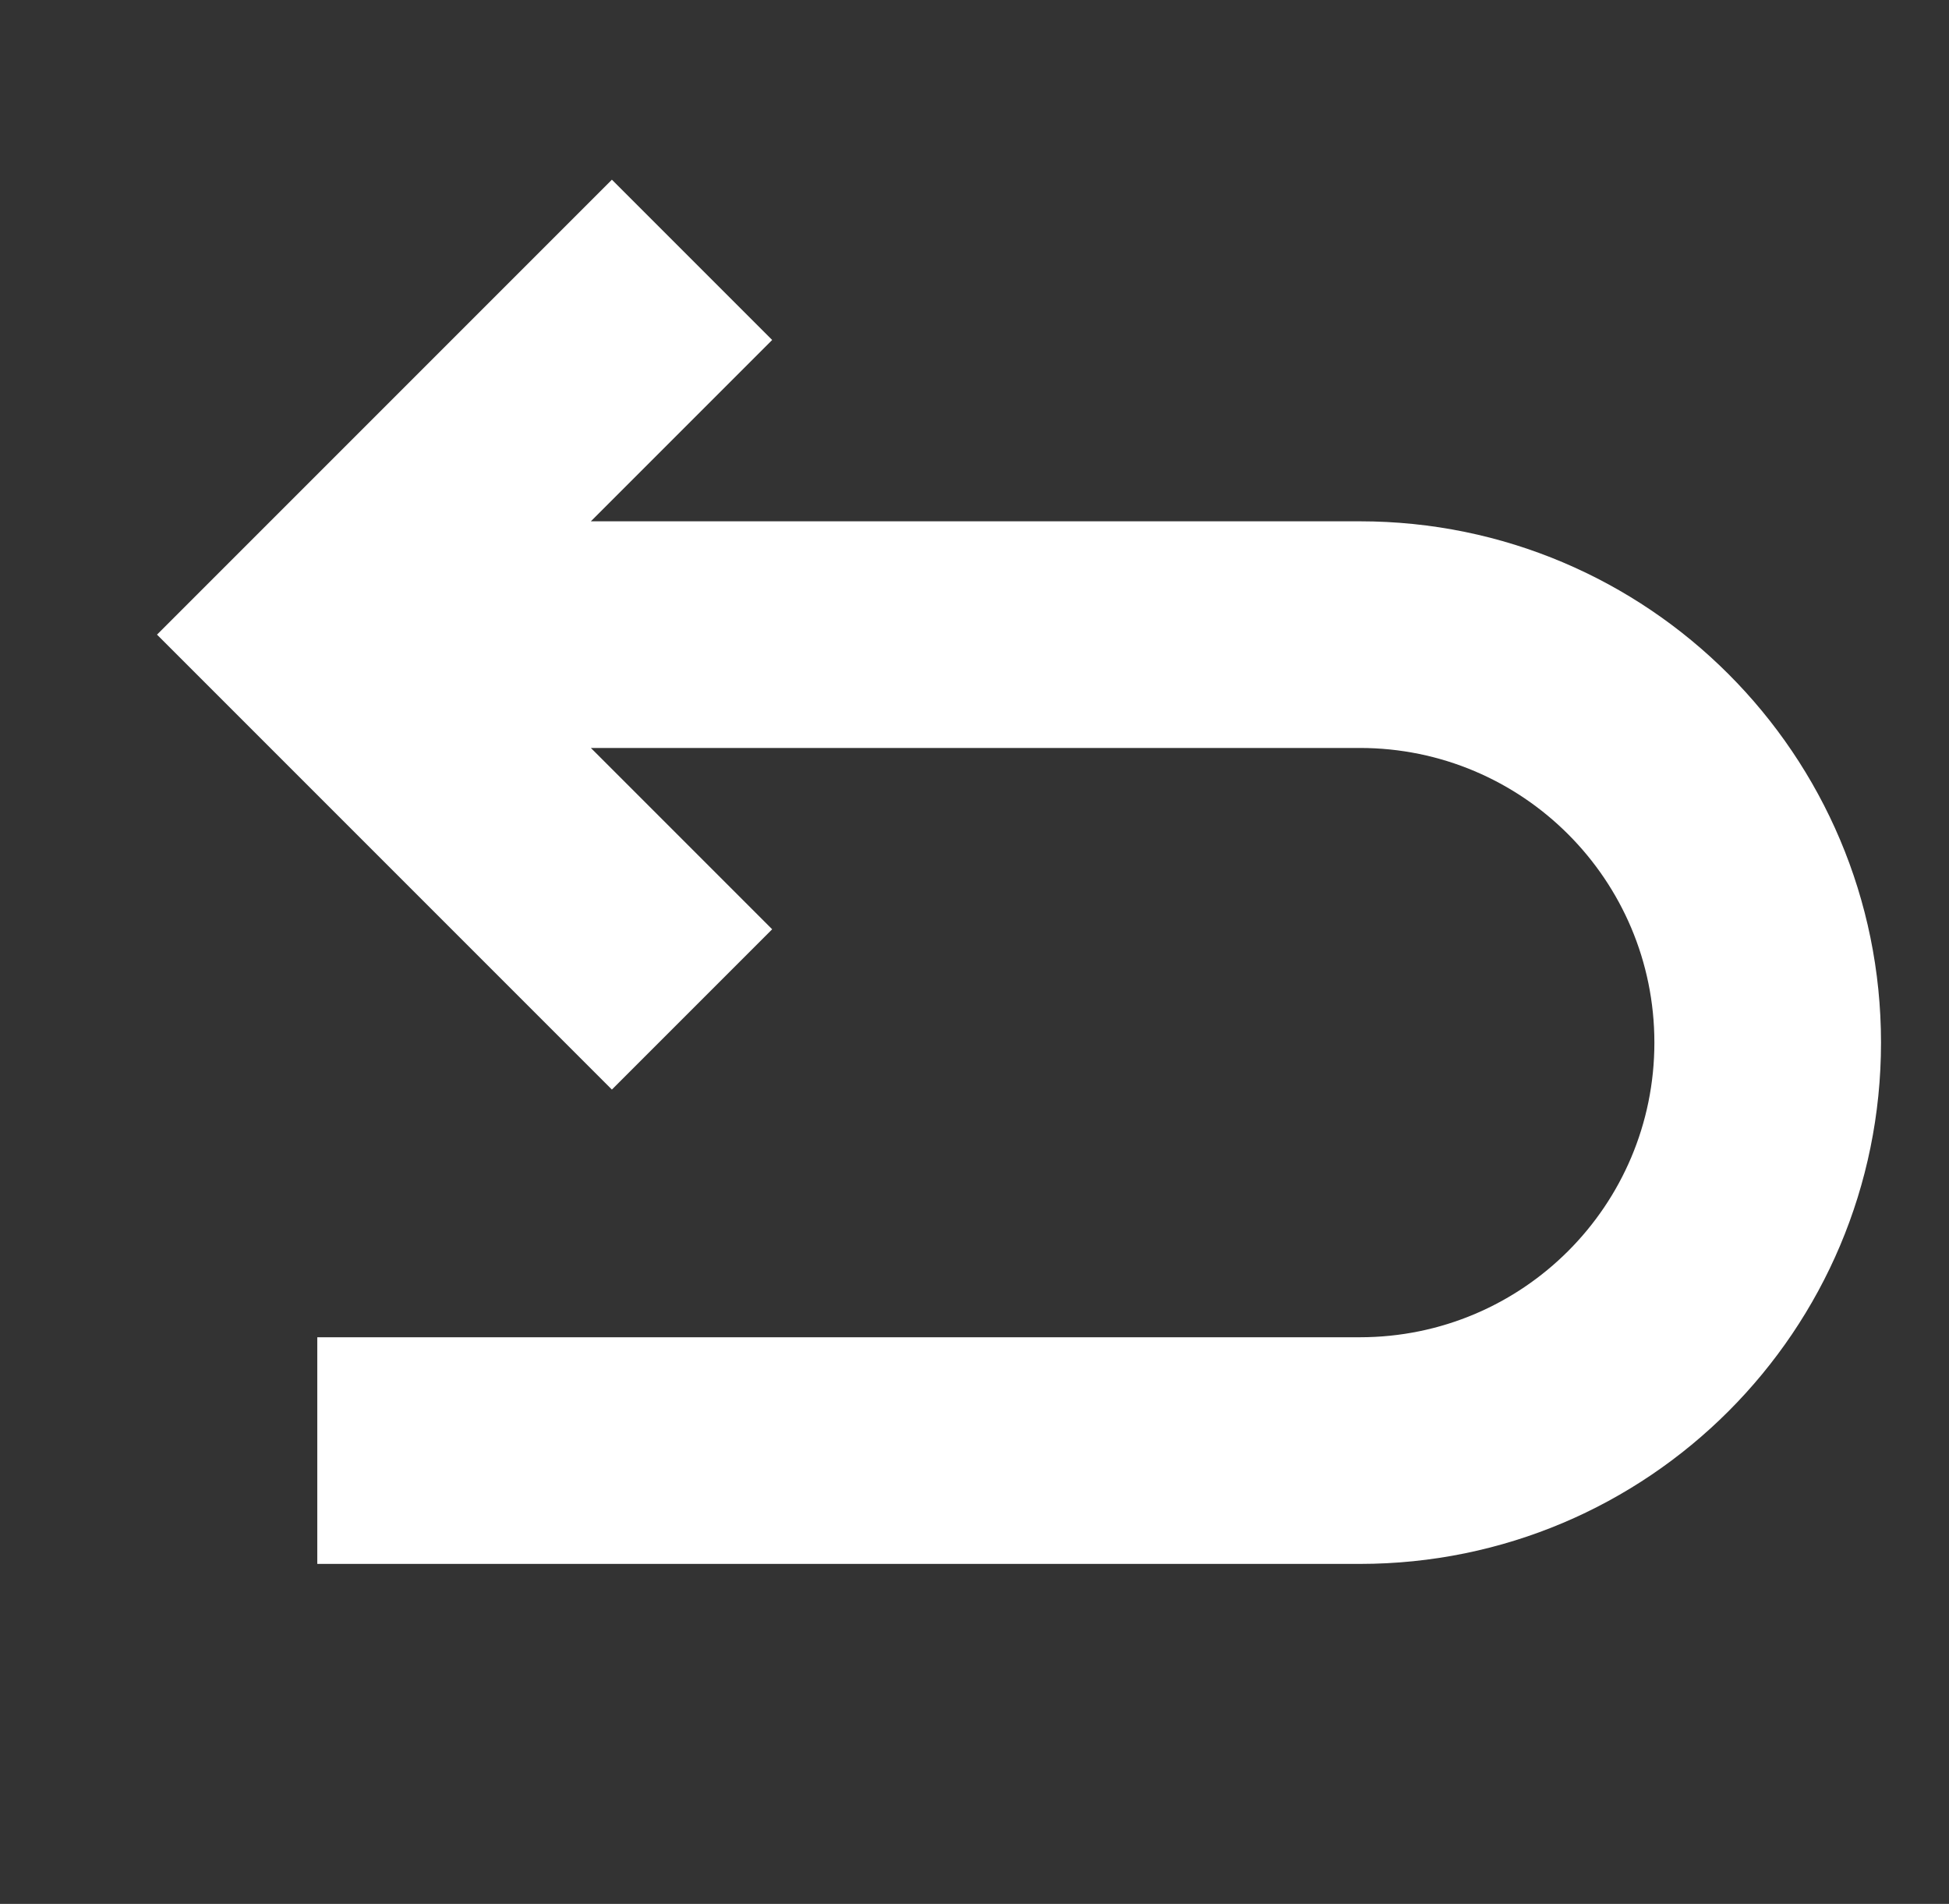 <svg xmlns="http://www.w3.org/2000/svg" xmlns:xlink="http://www.w3.org/1999/xlink"
    viewBox="27 30 43 42" version="1.1" x="0px" y="0px">
    <rect x="27" y="30" width="43" height="42" fill="#333333" stroke="none"/>
    <title>Undo v2.5</title>
    <desc>Created with Sketch.</desc>
    <g stroke="none" stroke-width="1" fill="none" fill-rule="evenodd">
        <g fill-rule="nonzero" fill="#ffffff">
            <path
                d="M40.036,41.5 L57.001,41.5 C63.352,41.5 68.5,46.648 68.5,53 C68.5,59.354 63.358,64.5 57.001,64.5 L34,64.5 L34,59.5 L57.001,59.5 C60.595,59.5 63.5,56.593 63.5,53 C63.5,49.409 60.591,46.5 57.001,46.5 L40.036,46.5 L44.036,50.5 L40.5,54.036 L30.464,44 L40.5,33.964 L44.036,37.5 L40.036,41.5 Z" />
        </g>
    </g>
</svg>
